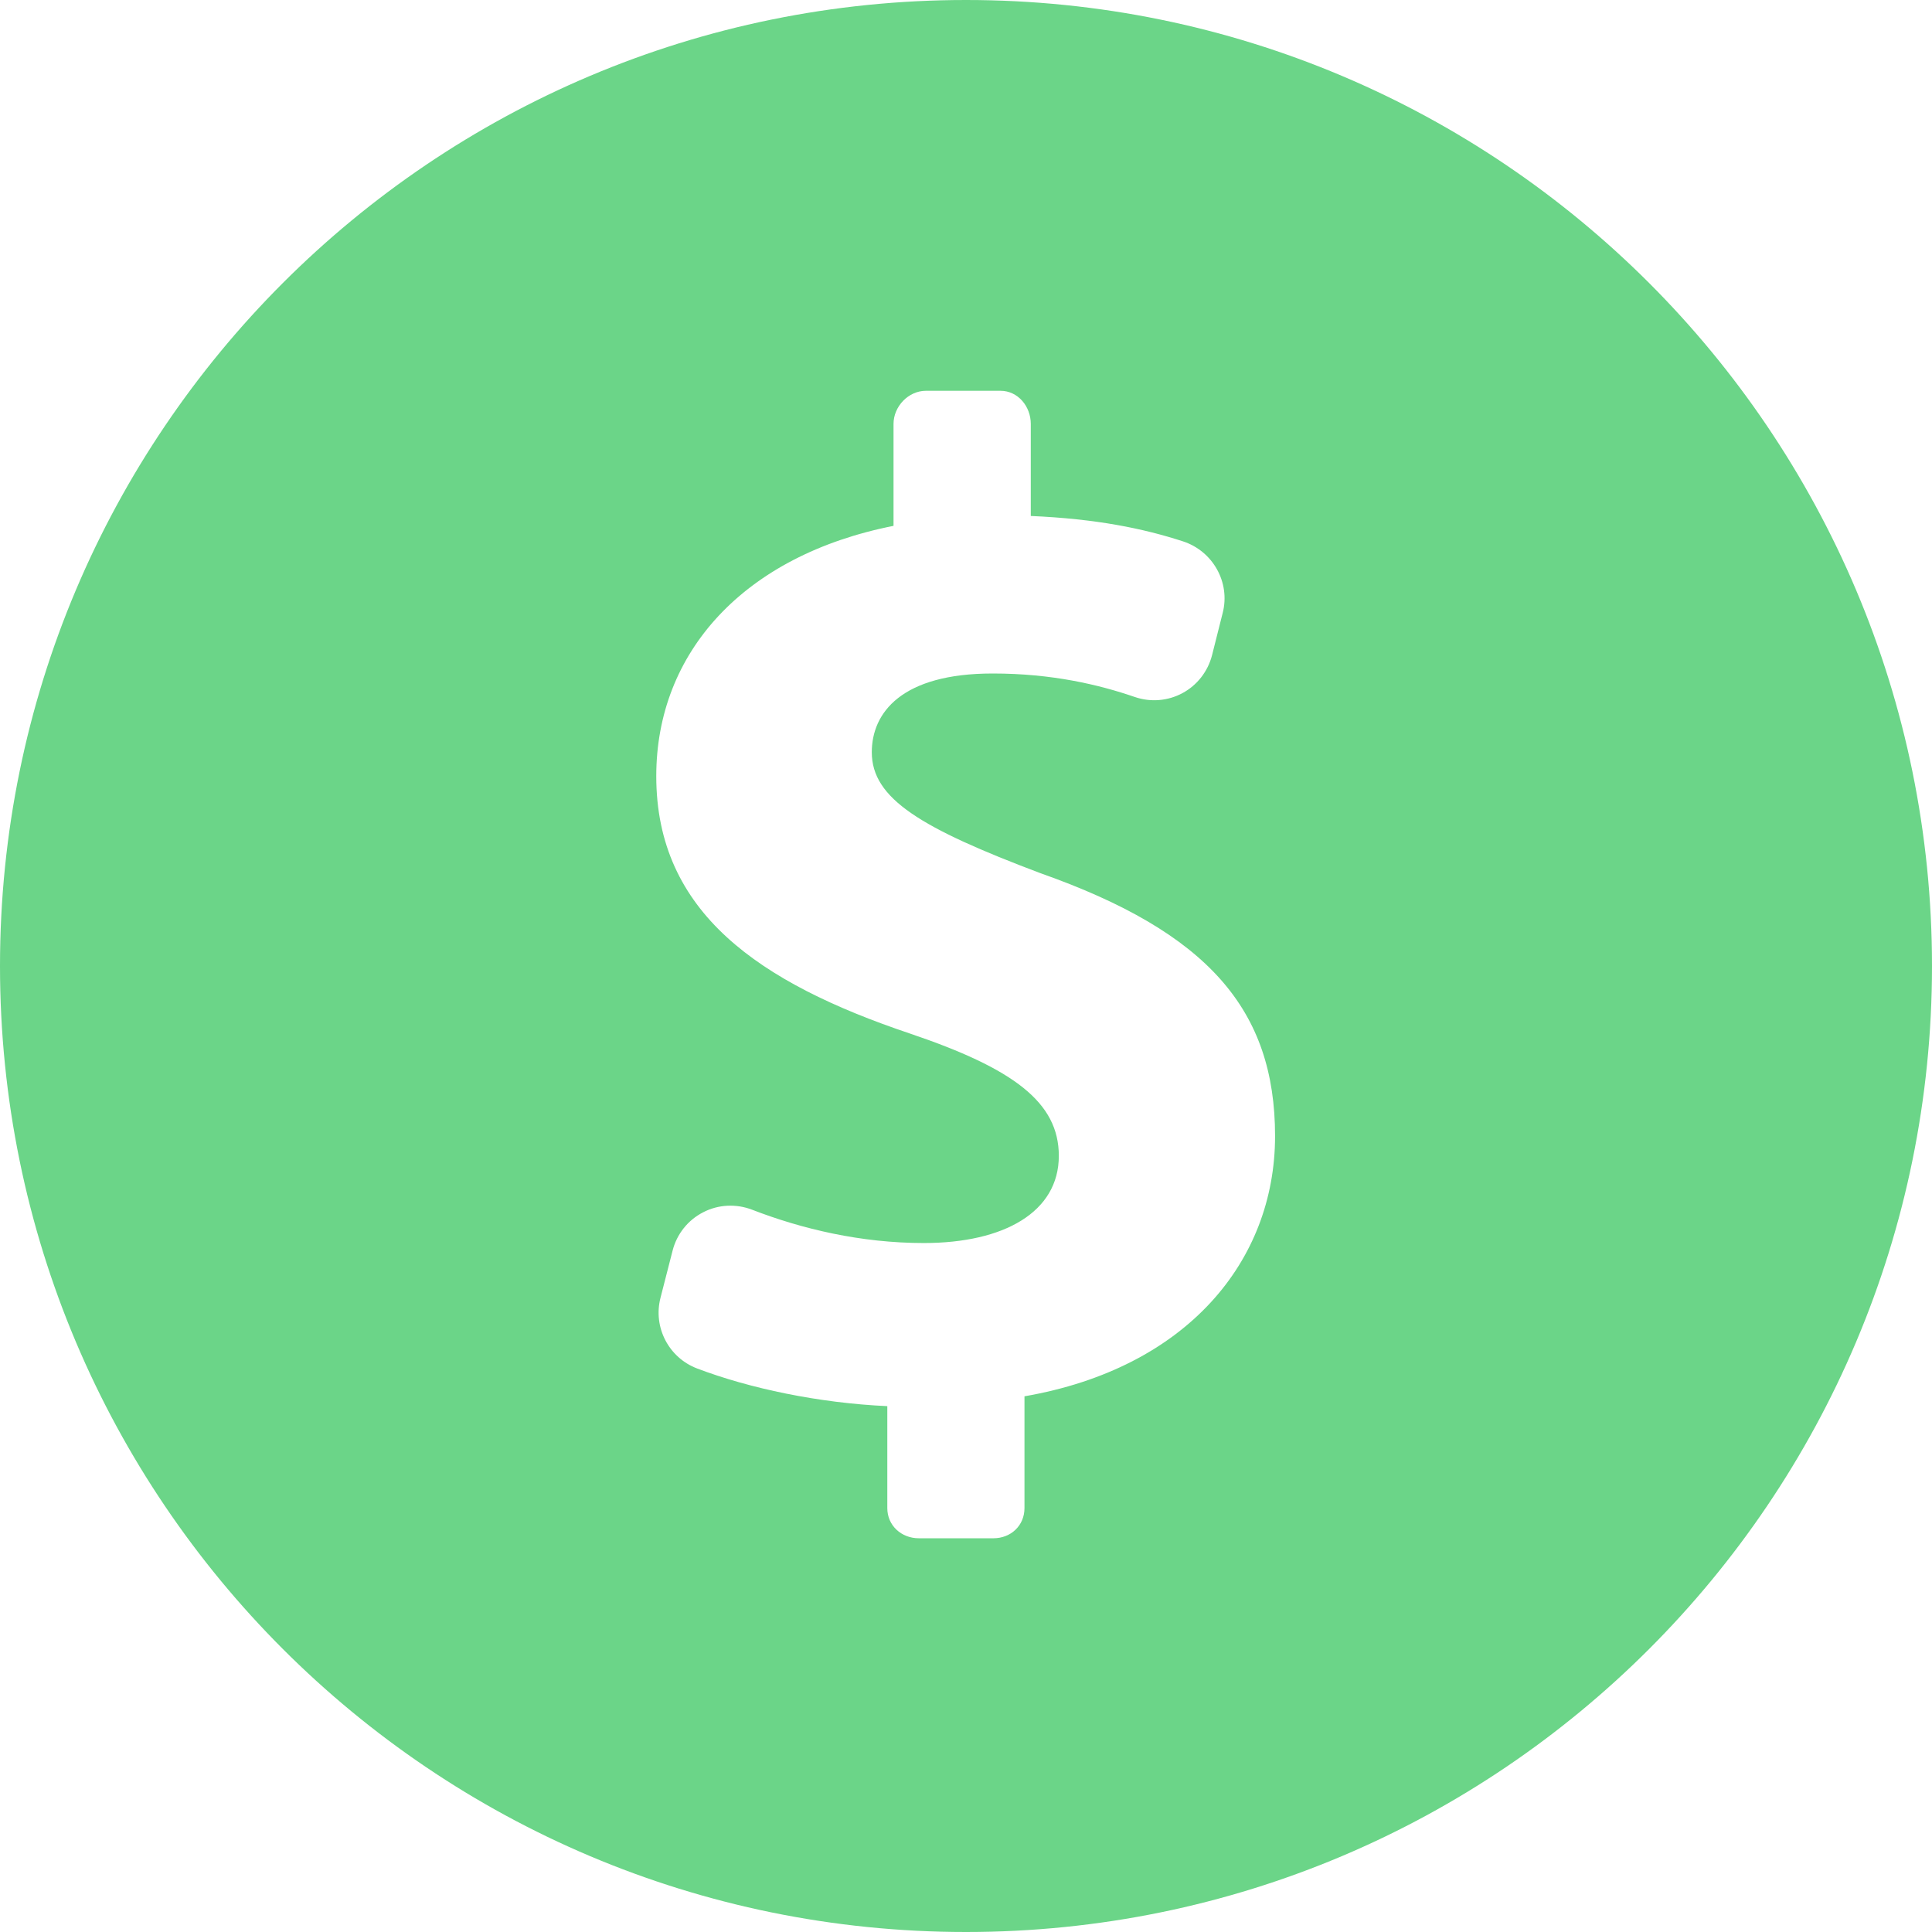 <?xml version="1.0" encoding="iso-8859-1"?>
<!-- Generator: Adobe Illustrator 16.0.0, SVG Export Plug-In . SVG Version: 6.00 Build 0)  -->
<!DOCTYPE svg PUBLIC "-//W3C//DTD SVG 1.1//EN" "http://www.w3.org/Graphics/SVG/1.1/DTD/svg11.dtd">
<svg version="1.1" id="Capa_1" xmlns="http://www.w3.org/2000/svg" xmlns:xlink="http://www.w3.org/1999/xlink" x="0px" y="0px"
	 width="30" height="30" viewBox="0 0 45.958 45.958" style="enable-background:new 0 0 45.958 45.958;"
	 xml:space="preserve">
<g>
	<path fill="#6bd588" d="M22.979,0C10.287,0,0,10.288,0,22.979s10.287,22.979,22.979,22.979s22.979-10.289,22.979-22.979S35.67,0,22.979,0z
		 M24.37,33.215v2.66c0,0.415-0.323,0.717-0.739,0.717h-1.773c-0.416,0-0.751-0.302-0.751-0.717v-2.426
		c-1.632-0.074-3.278-0.422-4.524-0.896c-0.675-0.256-1.051-0.979-0.872-1.679L16,29.748c0.101-0.395,0.365-0.725,0.726-0.91
		c0.361-0.188,0.785-0.207,1.164-0.062c1.187,0.459,2.589,0.793,4.086,0.793c1.906,0,3.211-0.736,3.211-2.074
		c0-1.271-1.07-2.074-3.546-2.911c-3.579-1.204-6.03-2.876-6.03-6.121c0-2.943,2.083-5.251,5.644-5.954v-2.426
		c0-0.415,0.355-0.787,0.771-0.787h1.773c0.416,0,0.721,0.372,0.721,0.787v2.191c1.557,0.067,2.681,0.298,3.621,0.604
		c0.711,0.232,1.131,0.977,0.944,1.703l-0.254,1.008c-0.099,0.384-0.353,0.71-0.701,0.898s-0.759,0.222-1.135,0.093
		c-0.854-0.293-1.968-0.559-3.38-0.559c-2.174,0-2.877,0.937-2.877,1.874c0,1.104,1.171,1.806,4.014,2.877
		c3.98,1.405,5.579,3.245,5.579,6.254C30.33,30.003,28.227,32.547,24.37,33.215z"/>
</g>
<g>
</g>
<g>
</g>
<g>
</g>
<g>
</g>
<g>
</g>
<g>
</g>
<g>
</g>
<g>
</g>
<g>
</g>
<g>
</g>
<g>
</g>
<g>
</g>
<g>
</g>
<g>
</g>
<g>
</g>
</svg>
